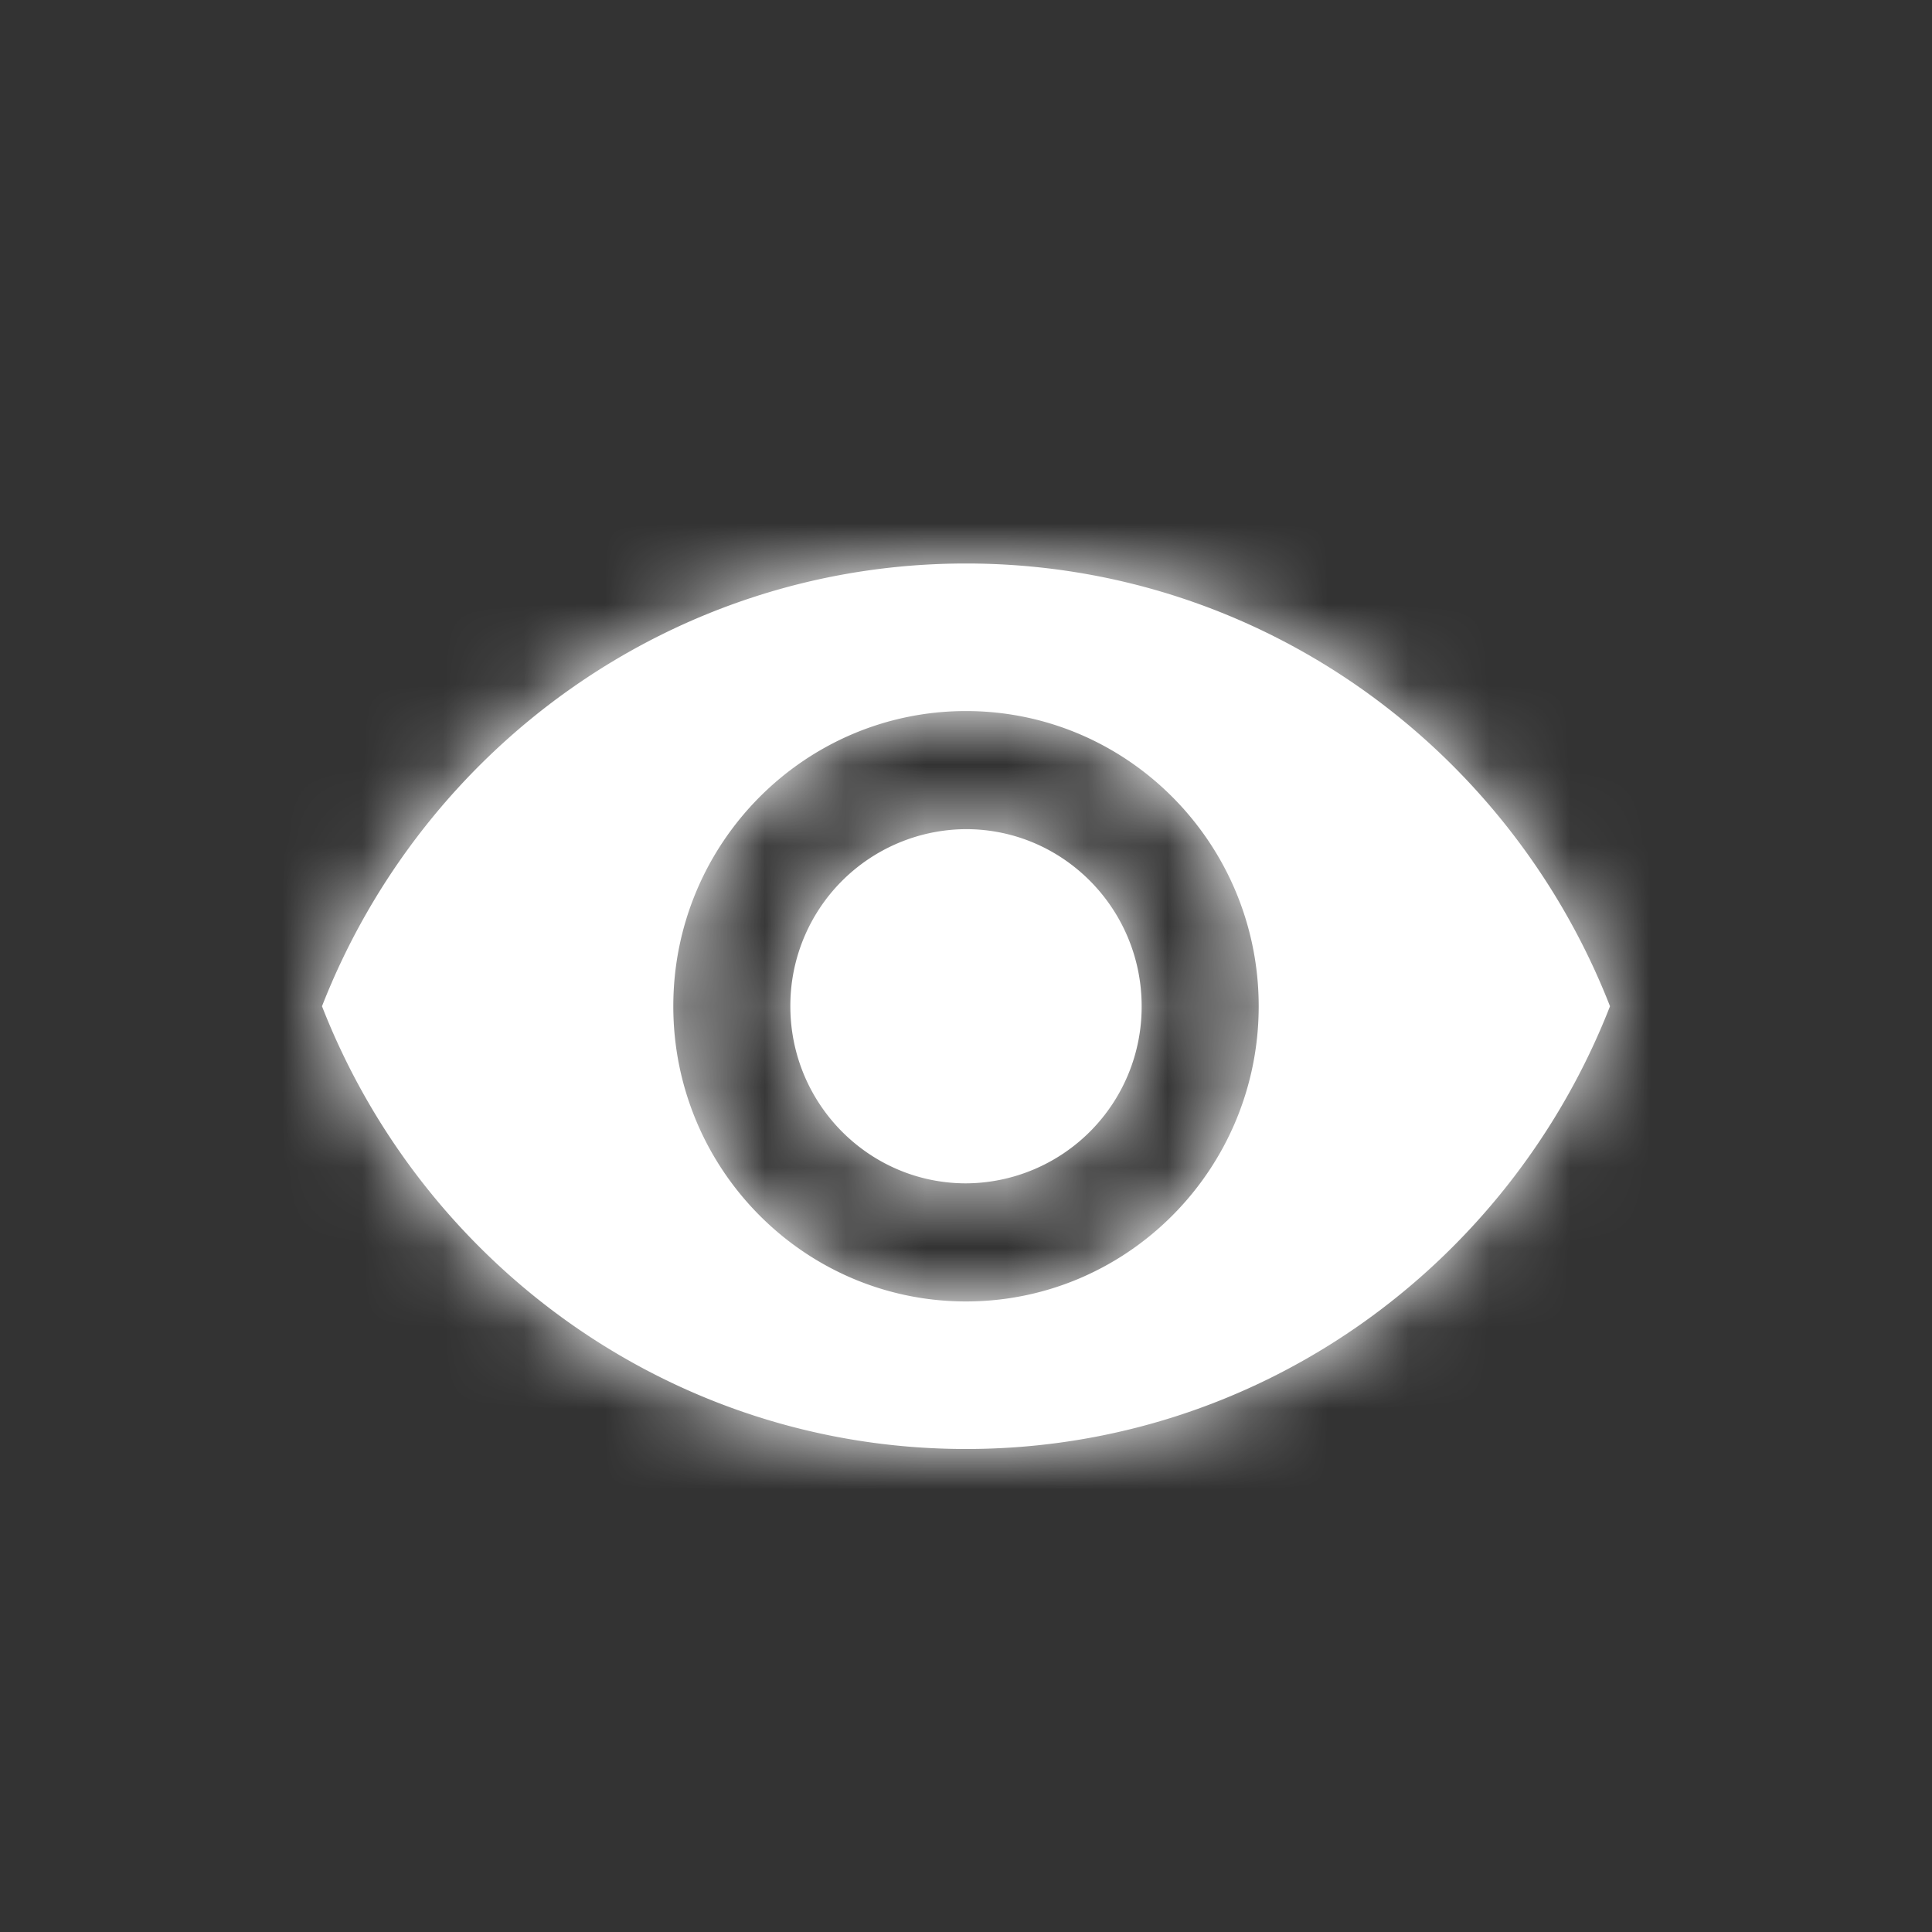 <svg xmlns="http://www.w3.org/2000/svg" xmlns:xlink="http://www.w3.org/1999/xlink" width="24" height="24" viewBox="0 0 24 24">
    <rect x="0" y="0" width="24" height="24" fill="#333333" stroke="none"/>
    <defs>
        <path id="a" d="M8 0C4.364 0 1.258 2.28 0 5.5 1.258 8.72 4.364 11 8 11c3.64 0 6.742-2.28 8-5.5C14.742 2.28 11.64 0 8 0zm0 9.167c-2.007 0-3.636-1.643-3.636-3.667S5.993 1.833 8 1.833s3.636 1.643 3.636 3.667S10.007 9.167 8 9.167zM8 3.3a2.193 2.193 0 0 0-2.182 2.2c0 1.214.978 2.2 2.182 2.2a2.193 2.193 0 0 0 2.182-2.2c0-1.214-.978-2.2-2.182-2.2z"/>
        <path id="c" d="M0 0h24v24H0z"/>
    </defs>
    <g fill="none" fill-rule="evenodd" transform="translate(4 7)">
        <mask id="b" fill="#fff">
            <use xlink:href="#a"/>
        </mask>
        <use fill="#FFF" opacity=".5" xlink:href="#a"/>
        <g mask="url(#b)">
            <g transform="translate(-4 -7)">
                <mask id="d" fill="#fff">
                    <use xlink:href="#c"/>
                </mask>
                <path fill="#FFF" d="M0 0h24v24H0z" mask="url(#d)"/>
            </g>
        </g>
    </g>
</svg>
